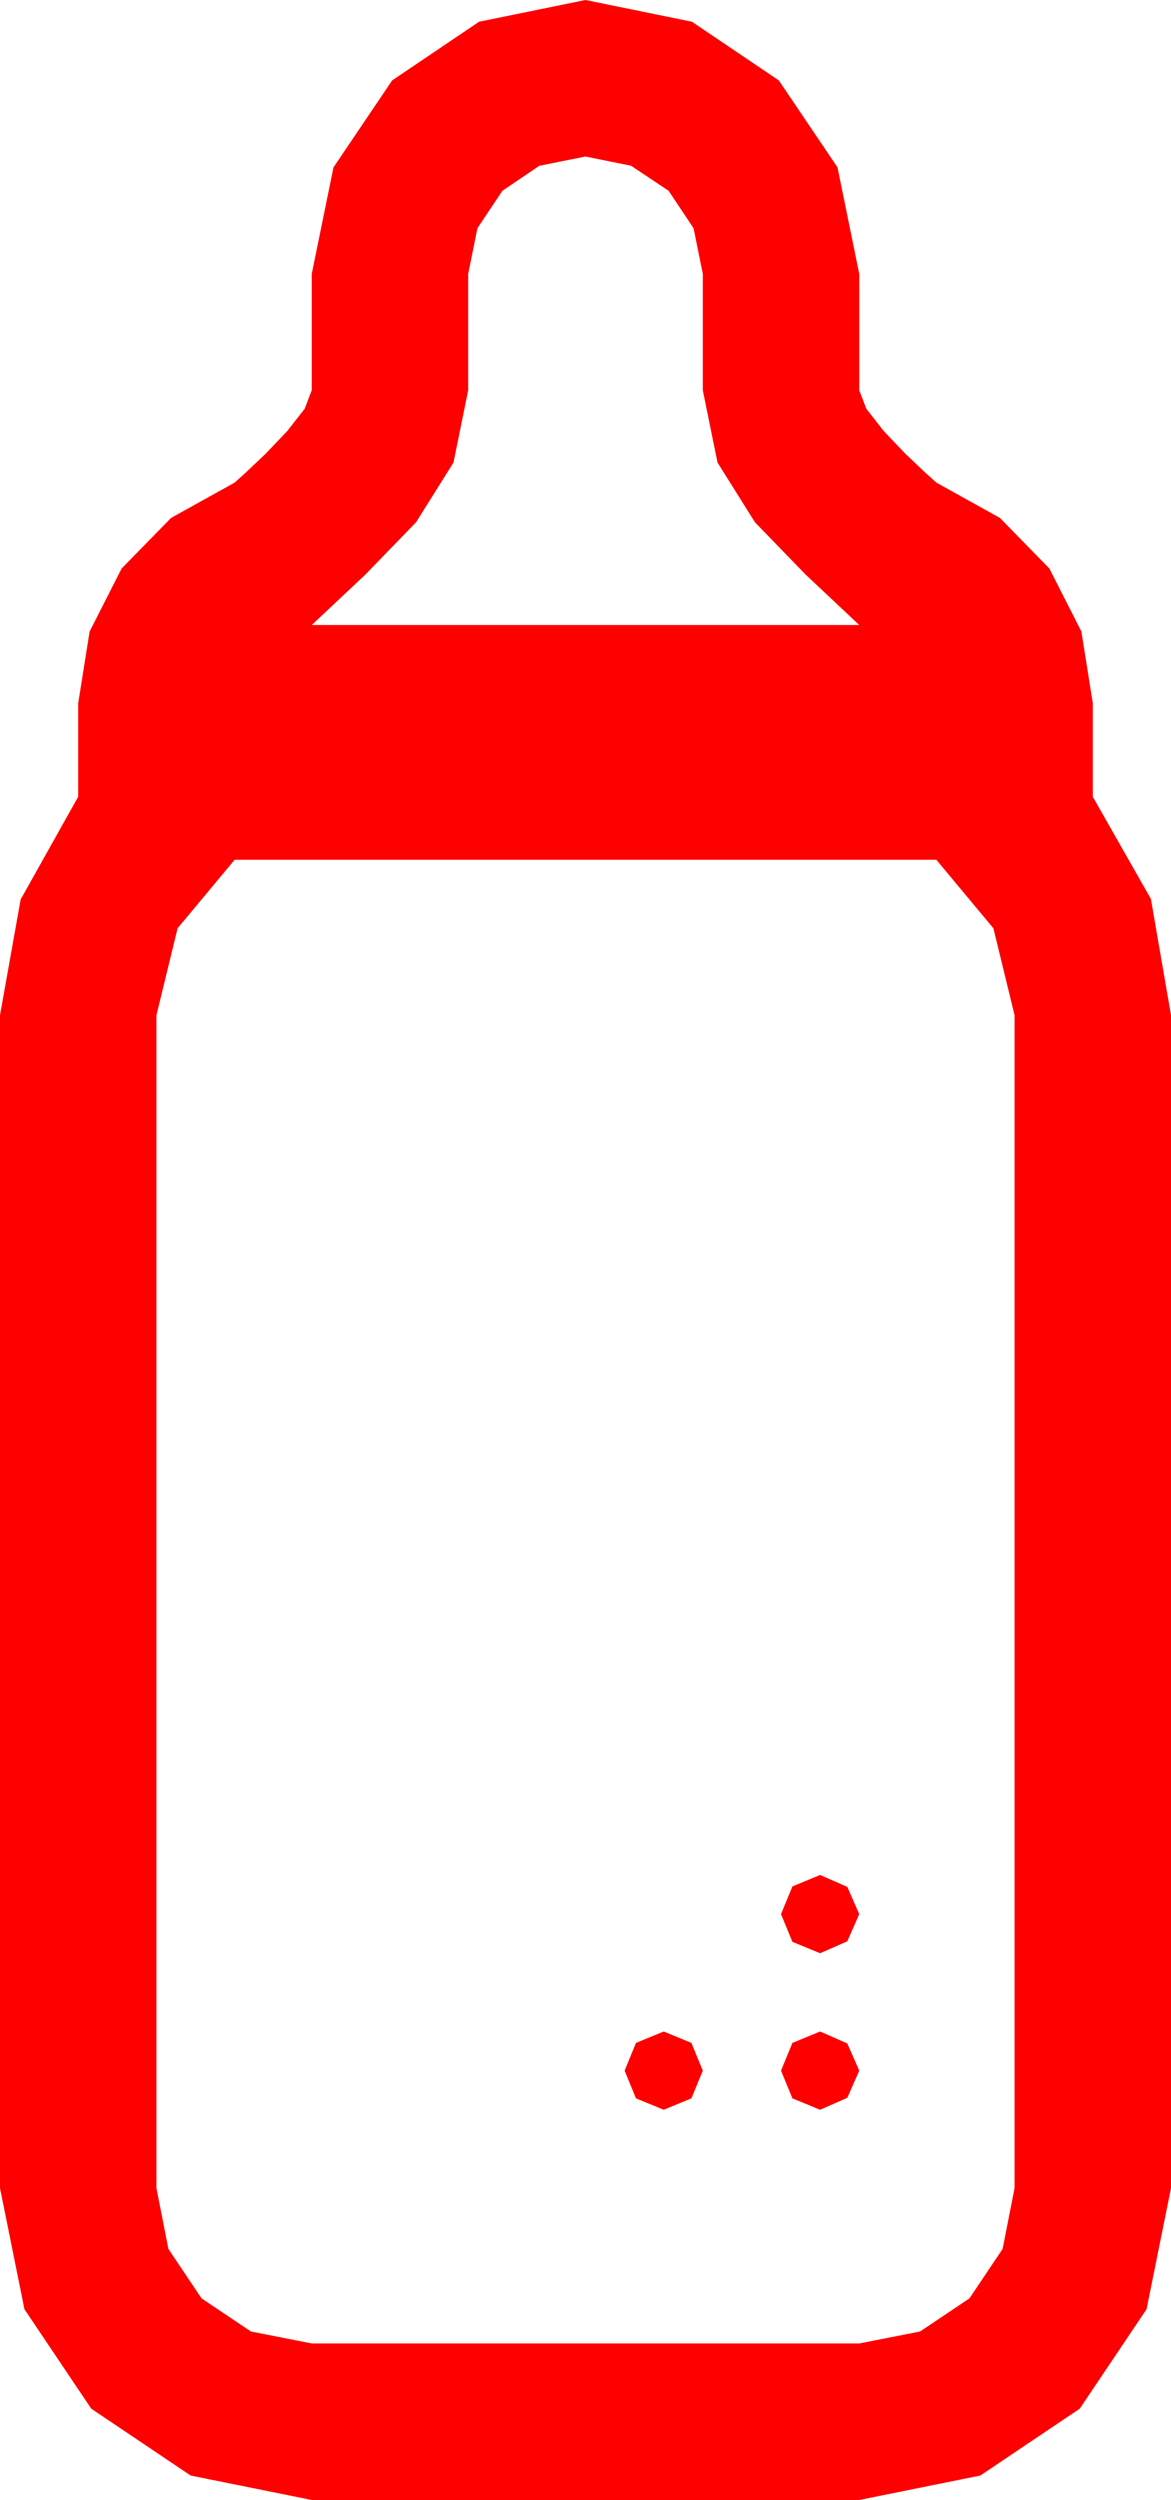 <?xml version="1.0" encoding="utf-8"?>
<!DOCTYPE svg PUBLIC "-//W3C//DTD SVG 1.1//EN" "http://www.w3.org/Graphics/SVG/1.1/DTD/svg11.dtd">
<svg width="31.582" height="67.383" xmlns="http://www.w3.org/2000/svg" xmlns:xlink="http://www.w3.org/1999/xlink" xmlns:xml="http://www.w3.org/XML/1998/namespace" version="1.1">
  <g>
    <g>
      <path style="fill:#FF0000;fill-opacity:1" d="M22.119,54.756L22.852,55.078 23.174,55.811 22.852,56.543 22.119,56.865 21.372,56.558 21.064,55.811 21.372,55.063 22.119,54.756z M17.9,54.756L18.647,55.063 18.955,55.811 18.647,56.558 17.9,56.865 17.153,56.558 16.846,55.811 17.153,55.063 17.9,54.756z M22.119,50.537L22.852,50.859 23.174,51.592 22.852,52.324 22.119,52.646 21.372,52.339 21.064,51.592 21.372,50.845 22.119,50.537z M6.328,23.174L4.79,25.02 4.219,27.363 4.219,58.975 4.541,60.615 5.435,61.948 6.768,62.842 8.408,63.164 23.174,63.164 24.814,62.842 26.147,61.948 27.041,60.615 27.363,58.975 27.363,27.363 26.792,25.02 25.254,23.174 6.328,23.174z M15.791,4.219L14.546,4.468 13.55,5.142 12.876,6.152 12.627,7.383 12.627,10.518 12.231,12.466 11.221,14.077 9.858,15.483 8.408,16.846 23.174,16.846 21.724,15.483 20.361,14.077 19.351,12.466 18.955,10.518 18.955,7.383 18.706,6.152 18.032,5.142 17.021,4.468 15.791,4.219z M15.791,0L18.662,0.586 21.006,2.168 22.588,4.512 23.174,7.383 23.174,10.518 23.364,11.016 23.833,11.616 24.419,12.231 24.961,12.744 25.254,13.008 26.968,13.96 28.301,15.322 29.165,17.021 29.473,18.955 29.473,21.475 31.04,24.229 31.582,27.363 31.582,58.975 30.923,62.241 29.121,64.922 26.44,66.724 23.174,67.383 8.408,67.383 5.142,66.724 2.461,64.922 0.659,62.241 0,58.975 0,27.363 0.557,24.243 2.109,21.475 2.109,18.955 2.417,17.021 3.281,15.322 4.614,13.96 6.328,13.008 6.621,12.744 7.163,12.231 7.749,11.616 8.218,11.016 8.408,10.518 8.408,7.383 8.994,4.512 10.576,2.168 12.92,0.586 15.791,0z" />
    </g>
  </g>
</svg>